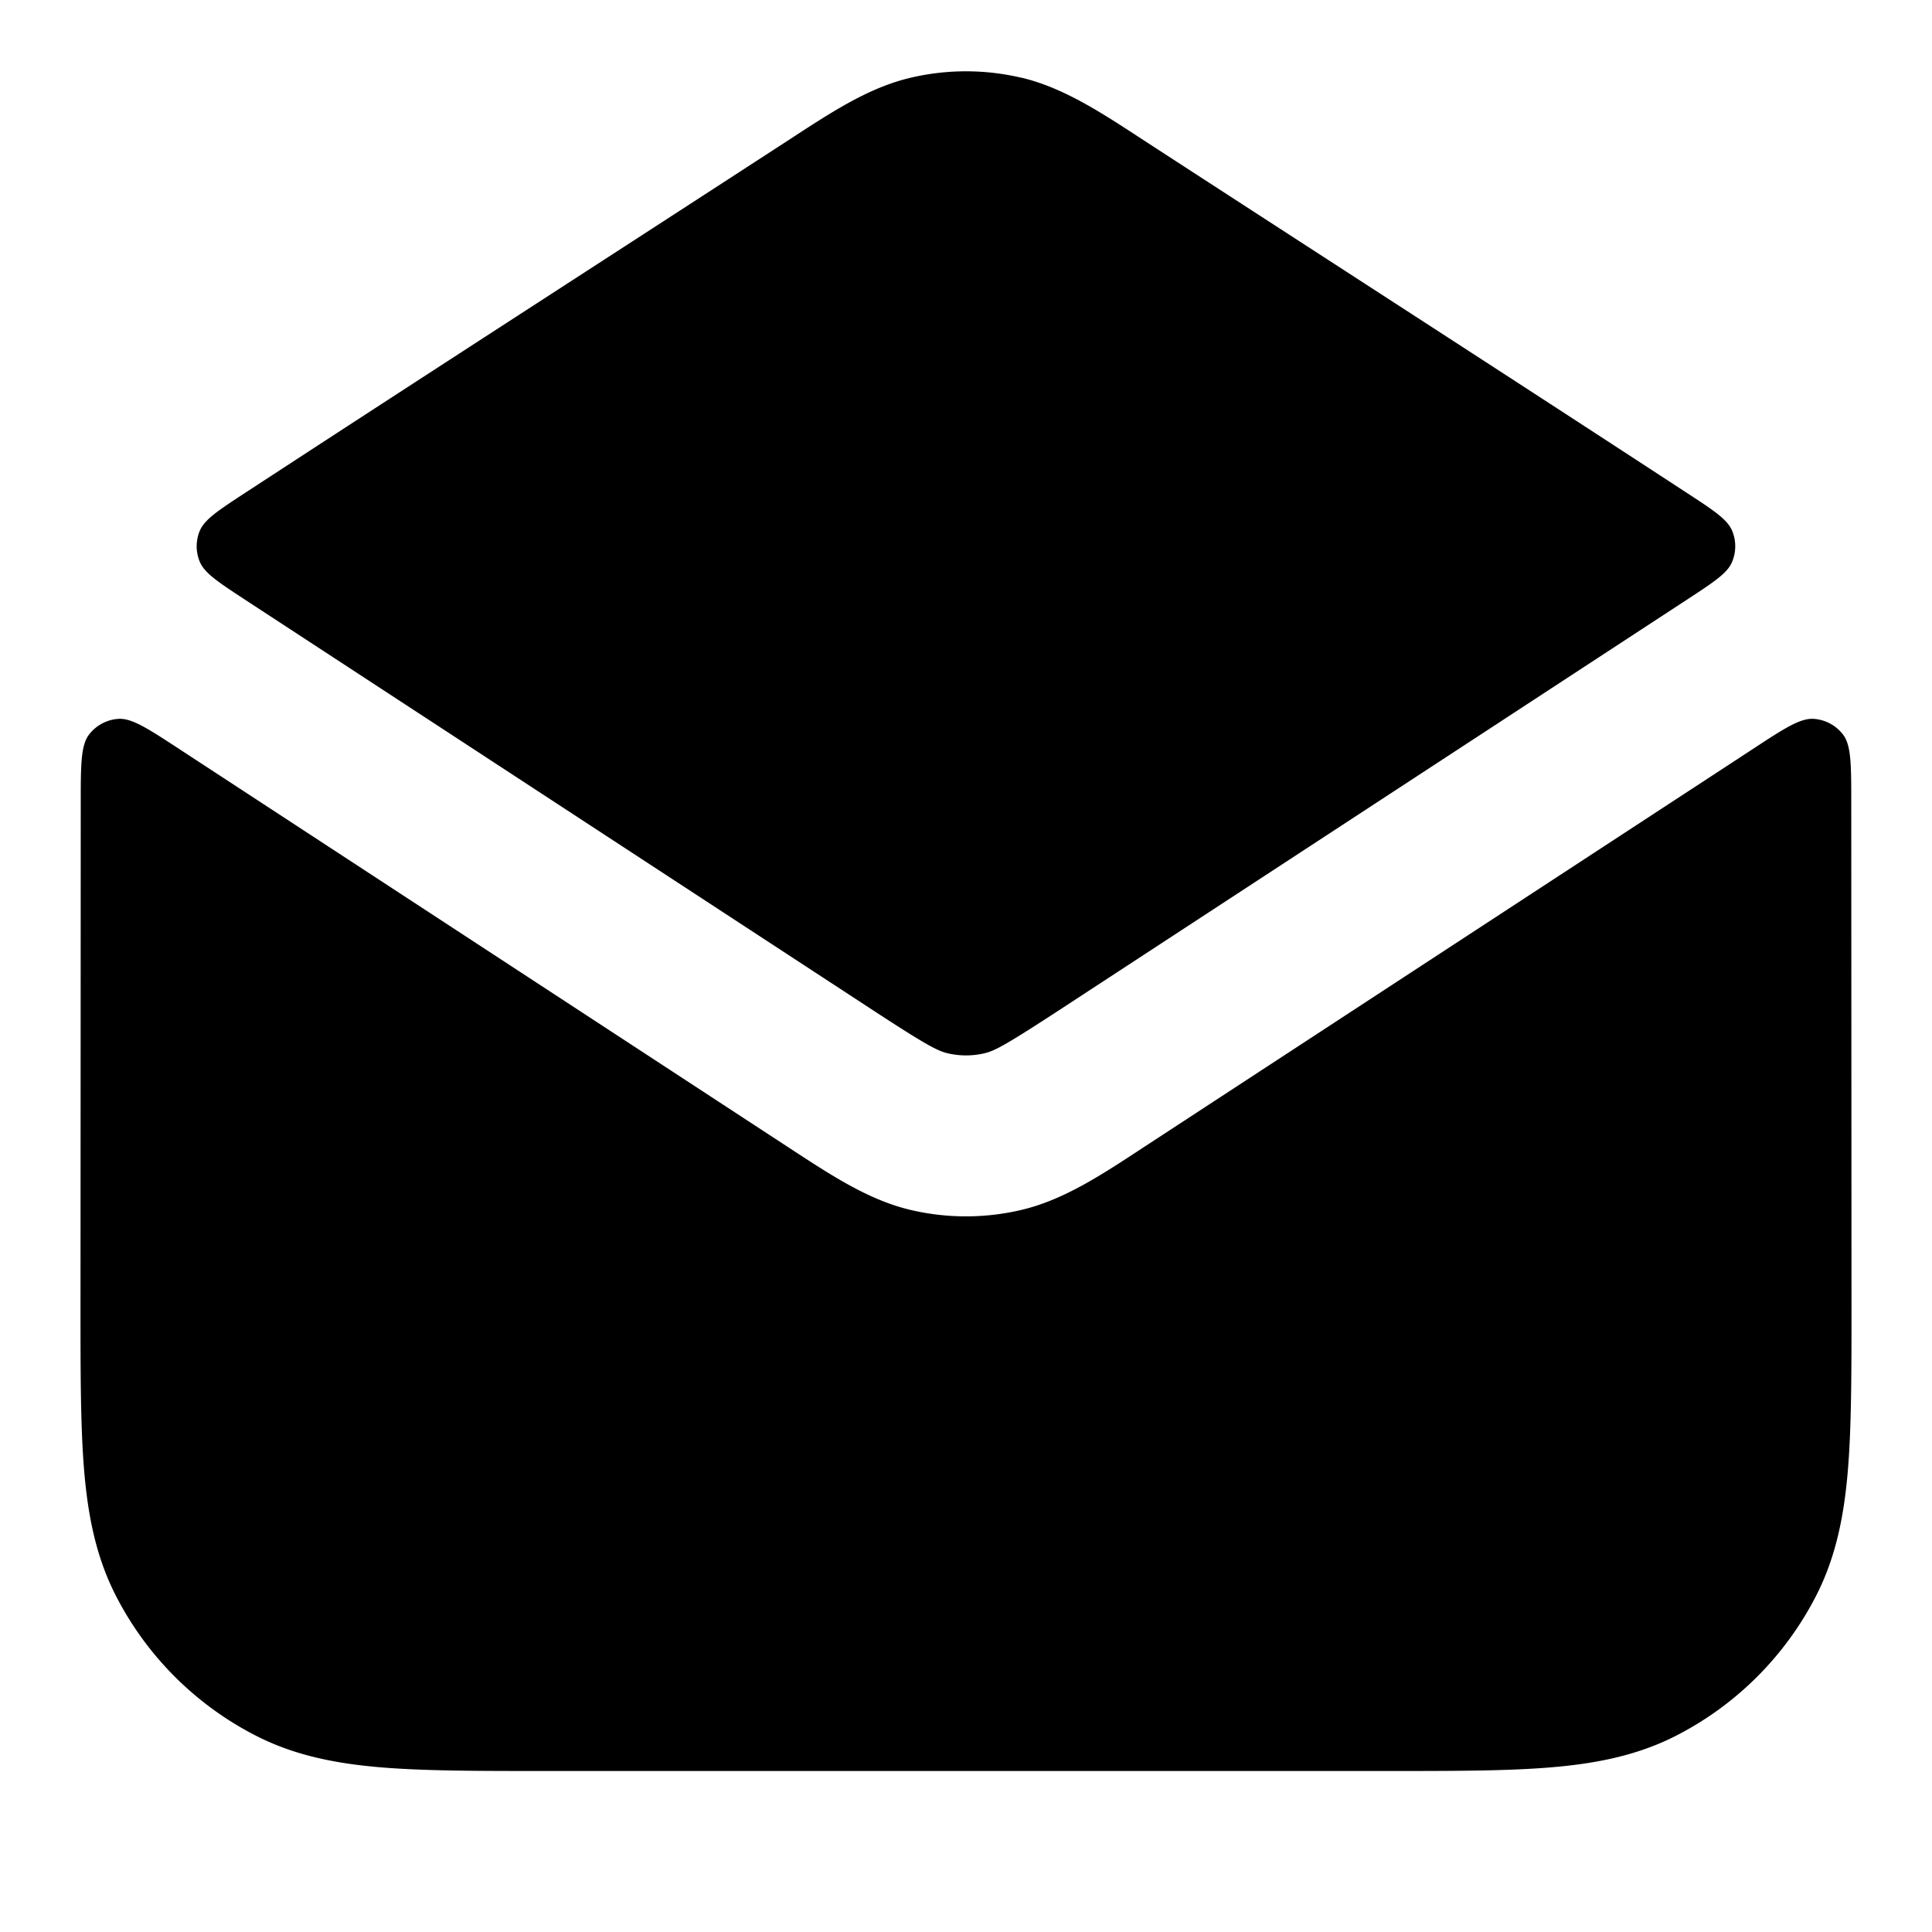 <svg xmlns="http://www.w3.org/2000/svg" width="24" height="24"  viewBox="0 0 24 24">
  <path d="M12.685.965a3 3 0 0 0-1.37 0c-.516.12-.973.419-1.494.759C7.565 3.19 5.304 4.647 3.052 6.118c-.34.222-.51.334-.57.475a.5.5 0 0 0 0 .386c.06.142.23.253.57.476l7.744 5.063c.698.457.845.535.975.566a1 1 0 0 0 .459 0c.13-.03.276-.11.974-.566l7.743-5.063c.341-.223.512-.334.57-.476a.5.5 0 0 0 0-.386c-.059-.141-.229-.253-.57-.475-2.251-1.471-4.512-2.928-6.768-4.394-.52-.34-.978-.638-1.494-.76Z"/>
  <path d="M22.997 9.982c0-.48 0-.72-.1-.854a.5.5 0 0 0-.367-.198c-.167-.011-.368.12-.77.384l-7.572 4.95c-.522.343-.982.644-1.5.766a3 3 0 0 1-1.377 0c-.517-.122-.976-.423-1.5-.766l-7.57-4.95c-.403-.264-.604-.395-.77-.384a.5.5 0 0 0-.367.198c-.1.134-.101.374-.101.854L1 16.242c0 .804 0 1.468.044 2.01.046.562.145 1.079.392 1.564a4 4 0 0 0 1.748 1.748c.485.247 1.002.346 1.564.392C5.29 22 5.954 22 6.758 22h10.483c.805 0 1.47 0 2.01-.044.563-.046 1.08-.145 1.565-.392a4 4 0 0 0 1.748-1.748c.247-.485.346-1.002.392-1.564.044-.541.044-1.206.044-2.01l-.003-6.26Z"/>
</svg>
